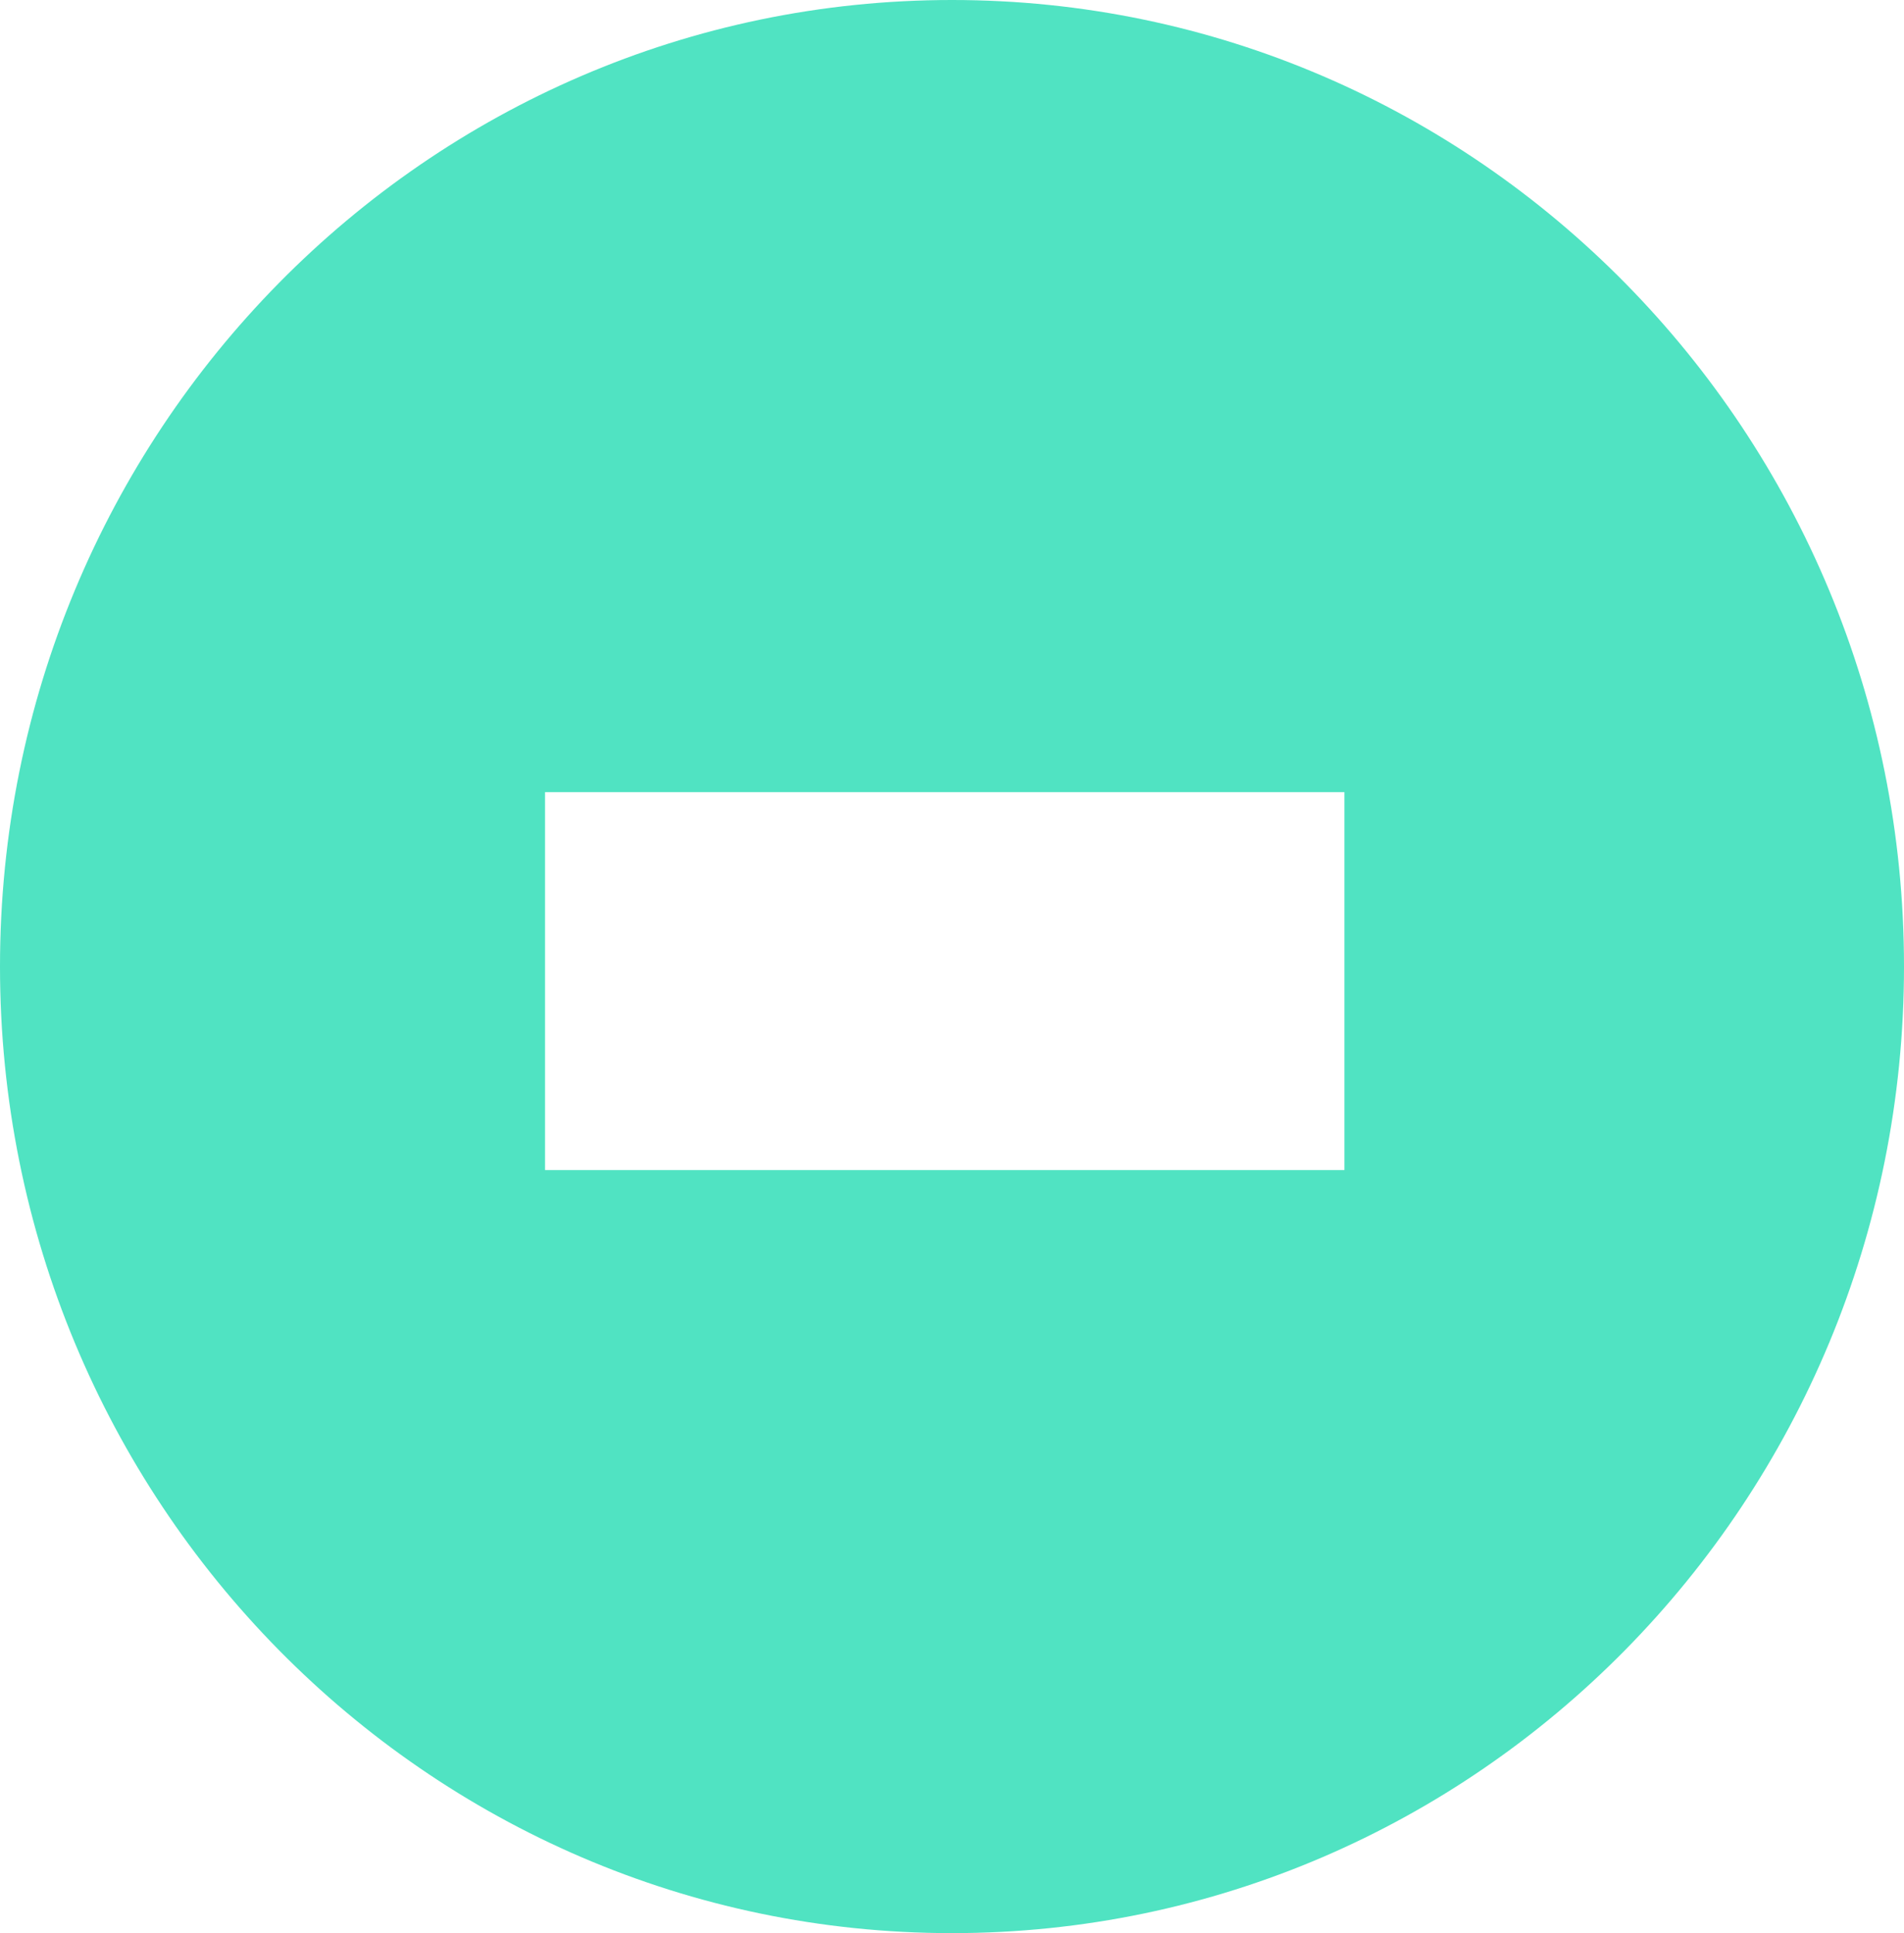<?xml version="1.0" encoding="UTF-8"?>
<svg width="131px" height="133px" viewBox="0 0 131 133" version="1.1" xmlns="http://www.w3.org/2000/svg" xmlns:xlink="http://www.w3.org/1999/xlink">
    <!-- Generator: Sketch 53.2 (72643) - https://sketchapp.com -->
    <title>minus_left_turq</title>
    <desc>Created with Sketch.</desc>
    <g id="Page-1" stroke="none" stroke-width="1" fill="none" fill-rule="evenodd">
        <g id="Desktop-HD-Copy-7" transform="translate(-496, -384)" fill="#50E3C2" fill-rule="nonzero">
            <g id="minus_left_turq" transform="translate(496, 384)">
                <path d="M65.5,133 C29.325,133 0,103.227 0,66.5 C0,29.773 29.325,0 65.5,0 C101.675,0 131,29.773 131,66.5 C131,103.227 101.675,133 65.5,133 Z M37.5,80.5 L92.5,80.5 L92.5,54.5 L37.5,54.5 L37.5,80.5 Z" id="Combined-Shape"></path>
            </g>
        </g>
    </g>
</svg>